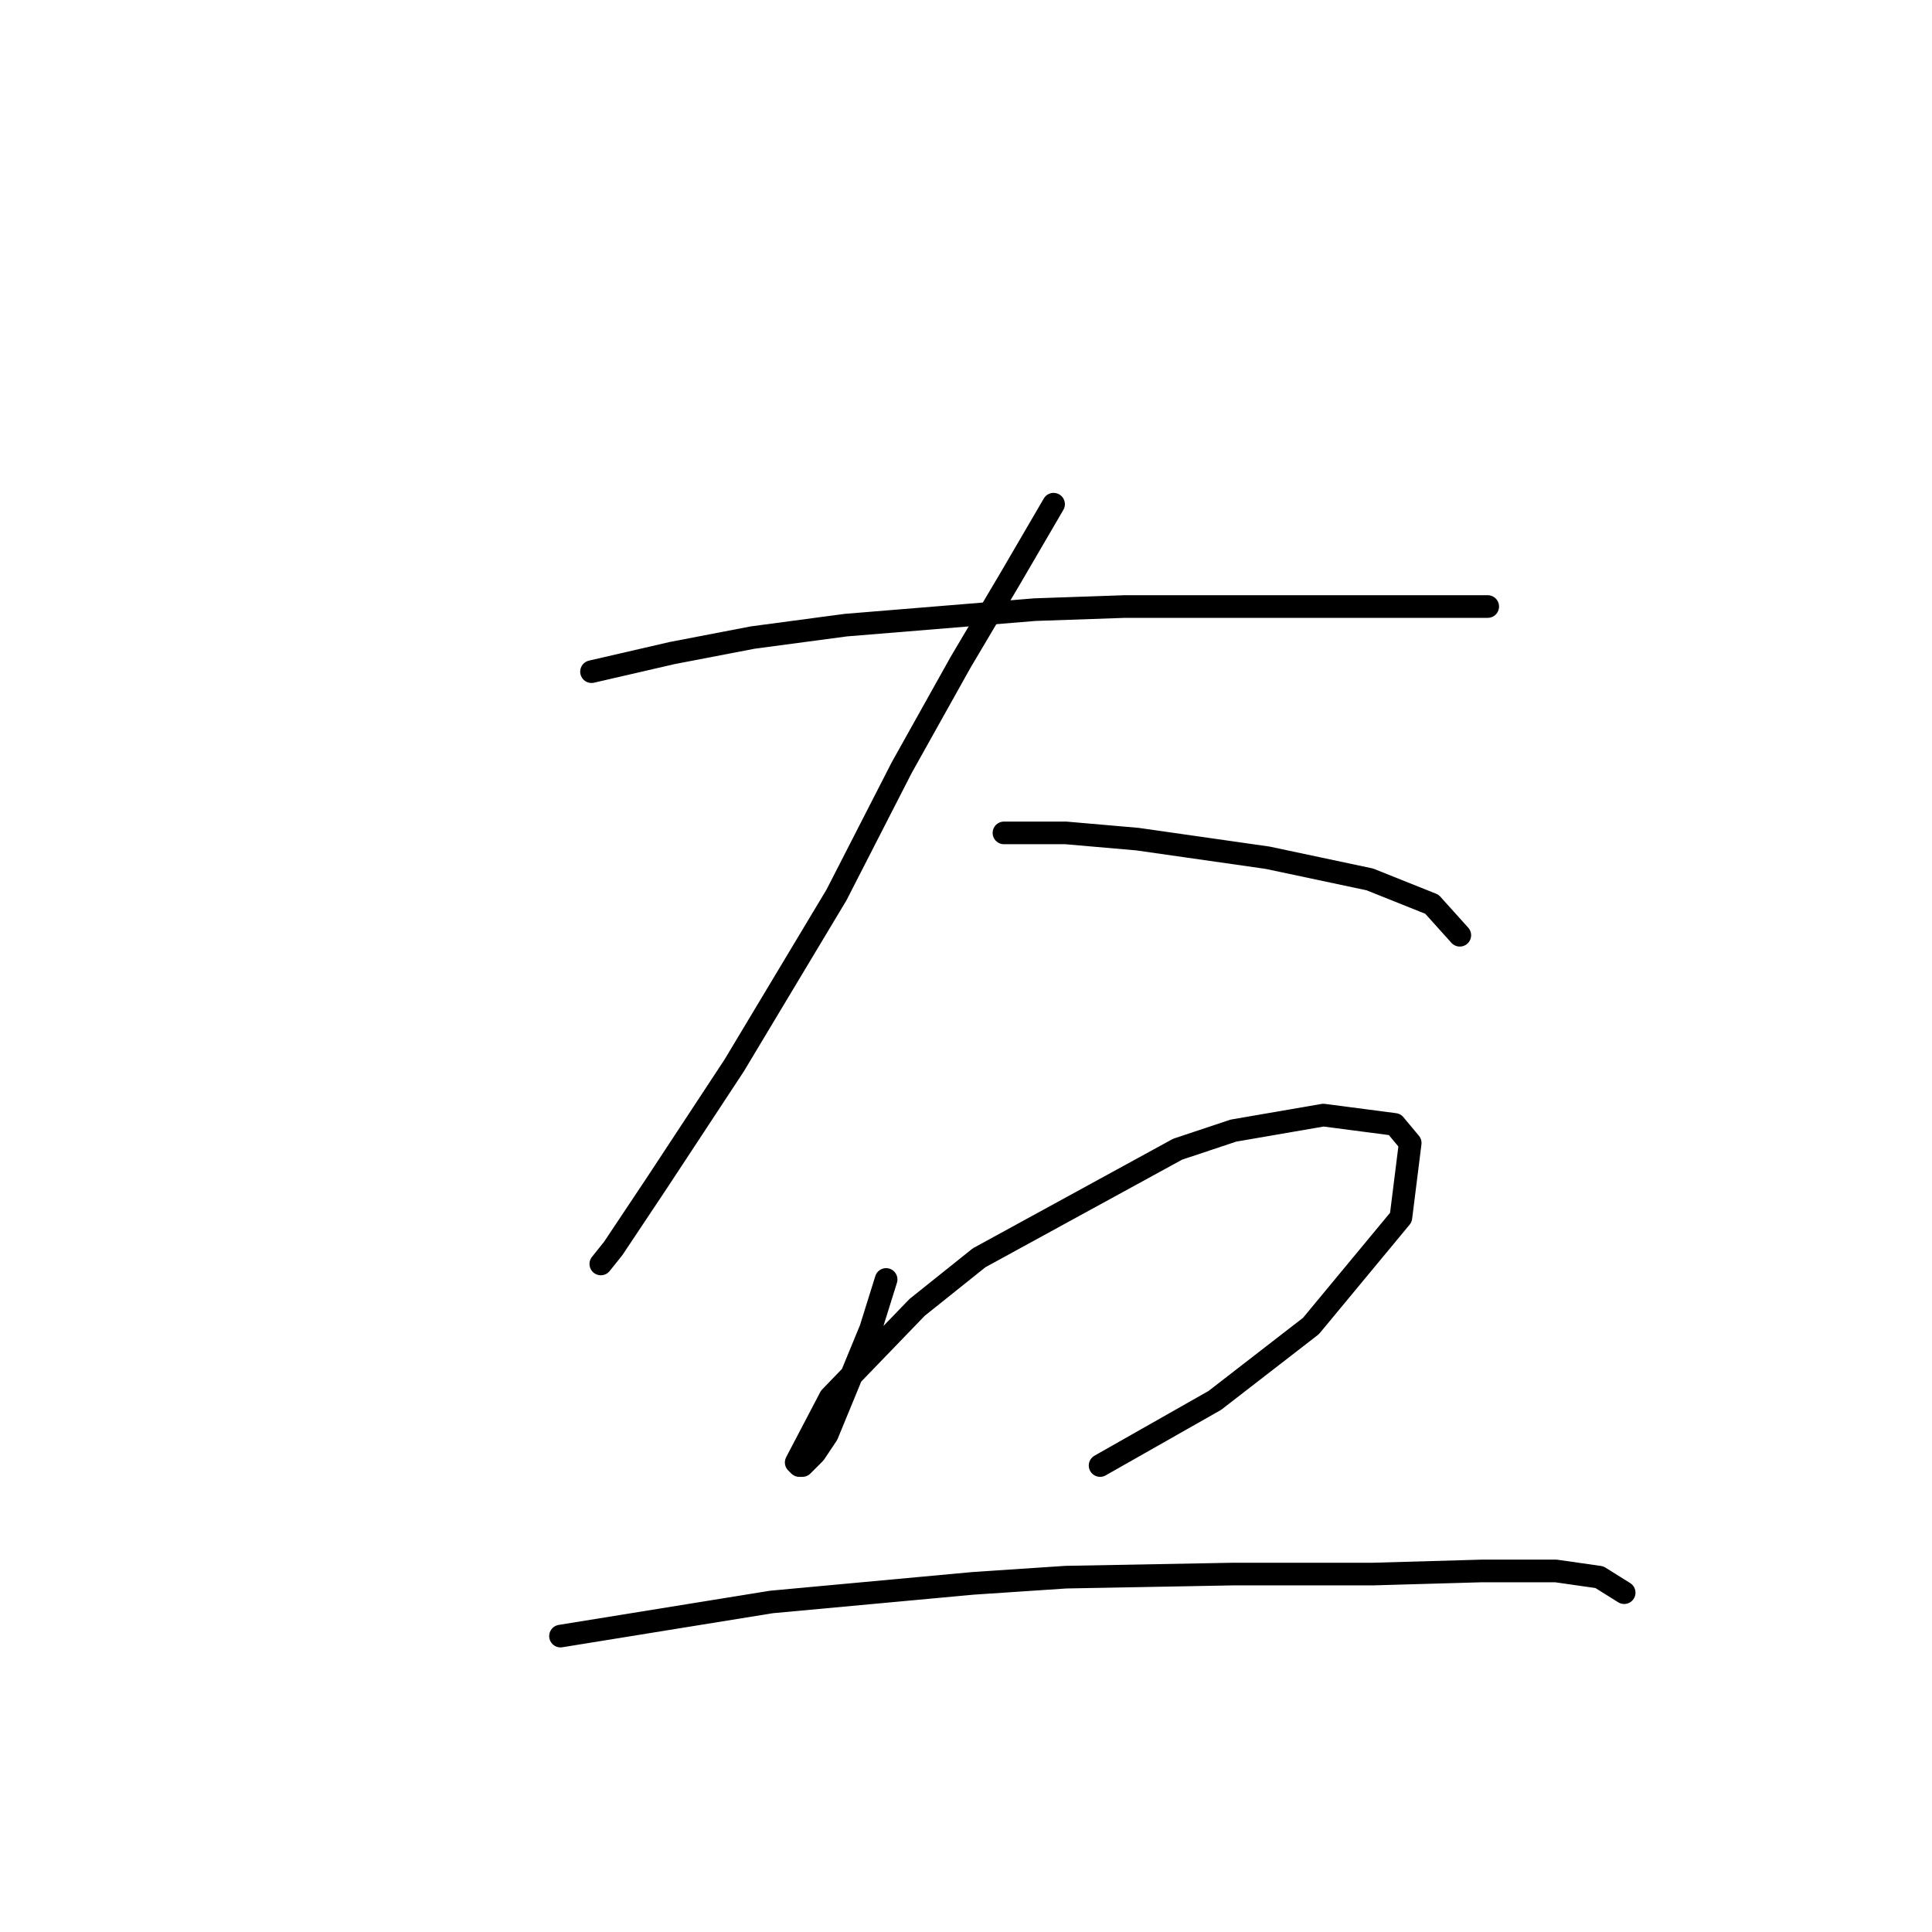 <?xml version="1.0" standalone="no"?>
    <svg width="256" height="256" xmlns="http://www.w3.org/2000/svg" version="1.1">
    <polyline stroke="black" stroke-width="3" stroke-linecap="round" fill="transparent" stroke-linejoin="round" points="78.379 88.998 89.063 86.532 99.747 84.478 112.074 82.834 137.139 80.78 149.055 80.369 170.011 80.369 184.804 80.369 194.255 80.369 197.131 80.369 197.131 80.369 " />
        <polyline stroke="black" stroke-width="3" stroke-linecap="round" fill="transparent" stroke-linejoin="round" points="139.604 66.809 133.852 76.67 127.277 87.765 119.47 101.736 110.841 118.583 97.281 141.183 87.008 156.797 81.256 165.426 79.612 167.481 79.612 167.481 " />
        <polyline stroke="black" stroke-width="3" stroke-linecap="round" fill="transparent" stroke-linejoin="round" points="133.03 110.365 141.248 110.365 150.699 111.187 167.957 113.652 181.517 116.528 189.735 119.816 193.433 123.925 193.433 123.925 " />
        <polyline stroke="black" stroke-width="3" stroke-linecap="round" fill="transparent" stroke-linejoin="round" points="117.415 169.535 115.361 176.11 109.608 190.081 107.965 192.546 106.321 194.19 105.91 194.19 105.499 193.779 110.019 185.15 121.525 173.233 129.743 166.659 156.041 152.277 163.437 149.812 175.353 147.757 184.804 148.99 186.859 151.455 185.626 161.317 173.71 175.699 160.972 185.561 145.768 194.19 145.768 194.19 " />
        <polyline stroke="black" stroke-width="3" stroke-linecap="round" fill="transparent" stroke-linejoin="round" points="74.27 216.79 102.212 212.27 128.921 209.804 141.248 208.982 163.437 208.571 181.928 208.571 196.31 208.16 206.171 208.16 211.924 208.982 215.211 211.037 215.211 211.037 " />
        </svg>